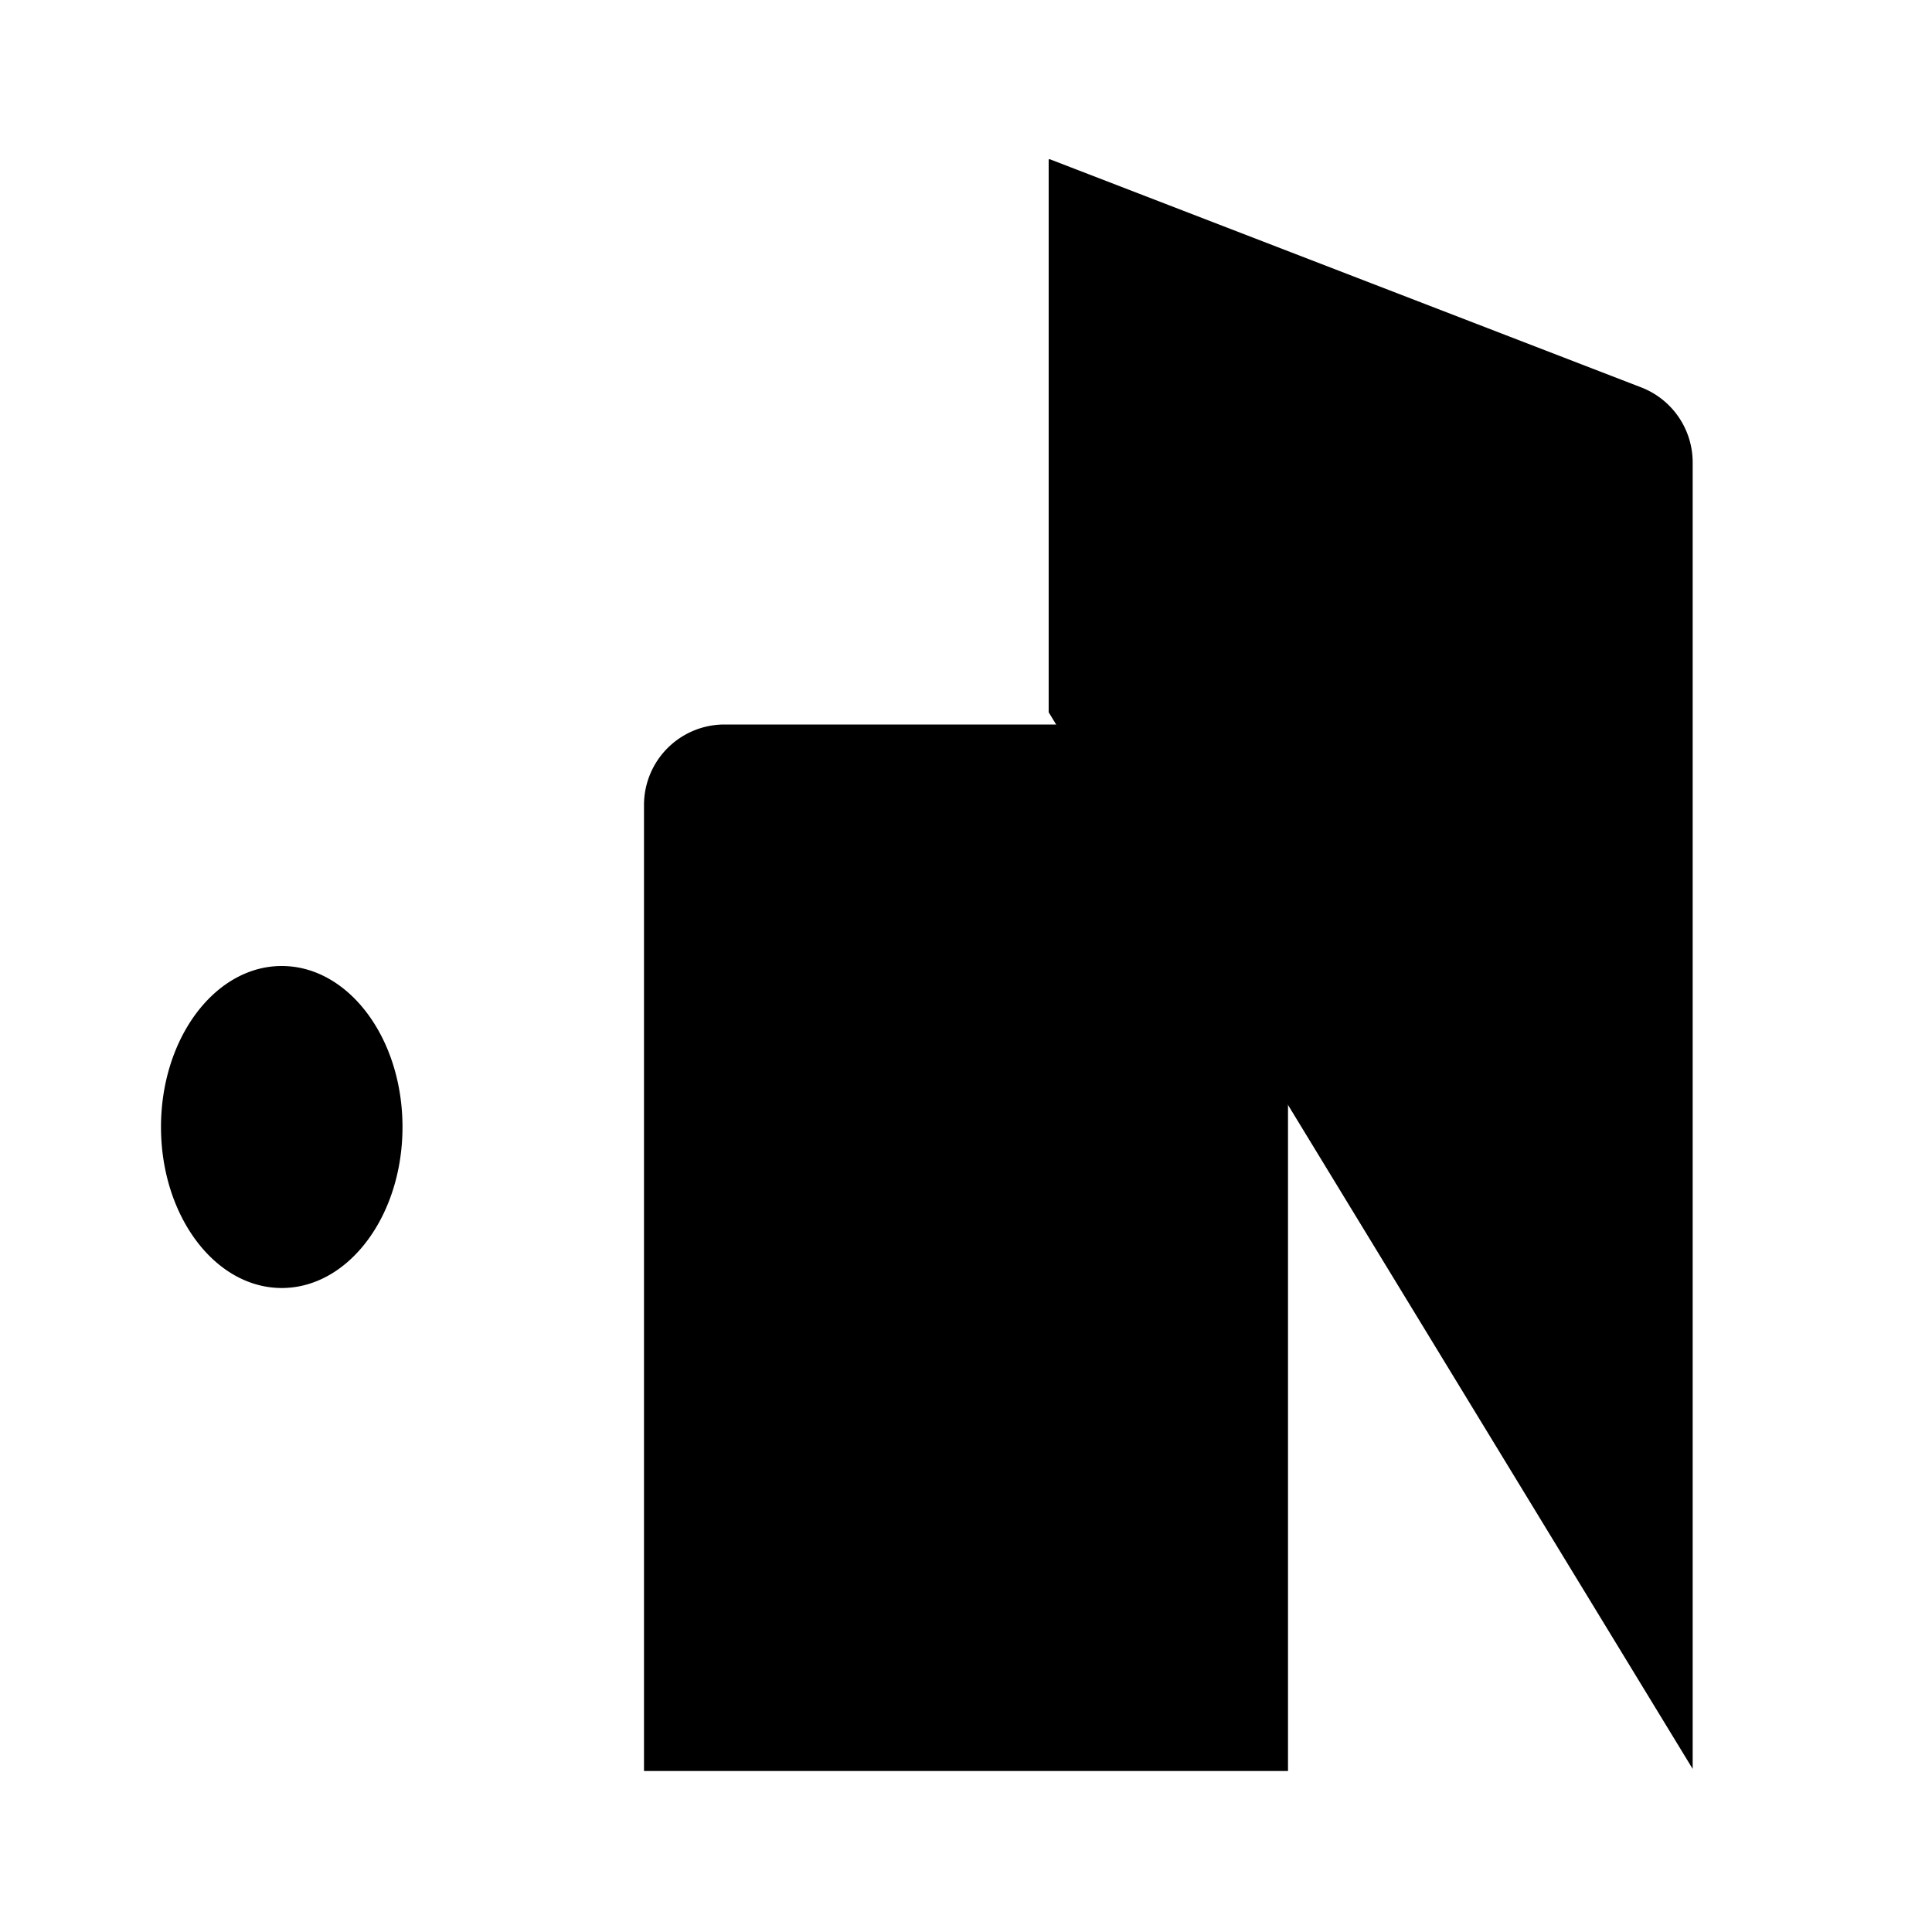 <svg xmlns="http://www.w3.org/2000/svg" viewBox="0 0 24 24"><path d="M22 22H2M21 8h-2m2 3h-2m2 3h-2M8 10a1 1 0 0 1 1-1h6a1 1 0 0 1 1 1v12H8zM11 13h2m-2 3h2M3.5 16c.828 0 1.5-.895 1.5-2s-.672-2-1.5-2-1.5.895-1.5 2 .672 2 1.5 2M3.5 16v5.826"/><path d="M13.027 8.848v-6.86a.01.01 0 0 1 .014-.01l7.346 2.834a1 1 0 0 1 .64.933v16.229"/></svg>